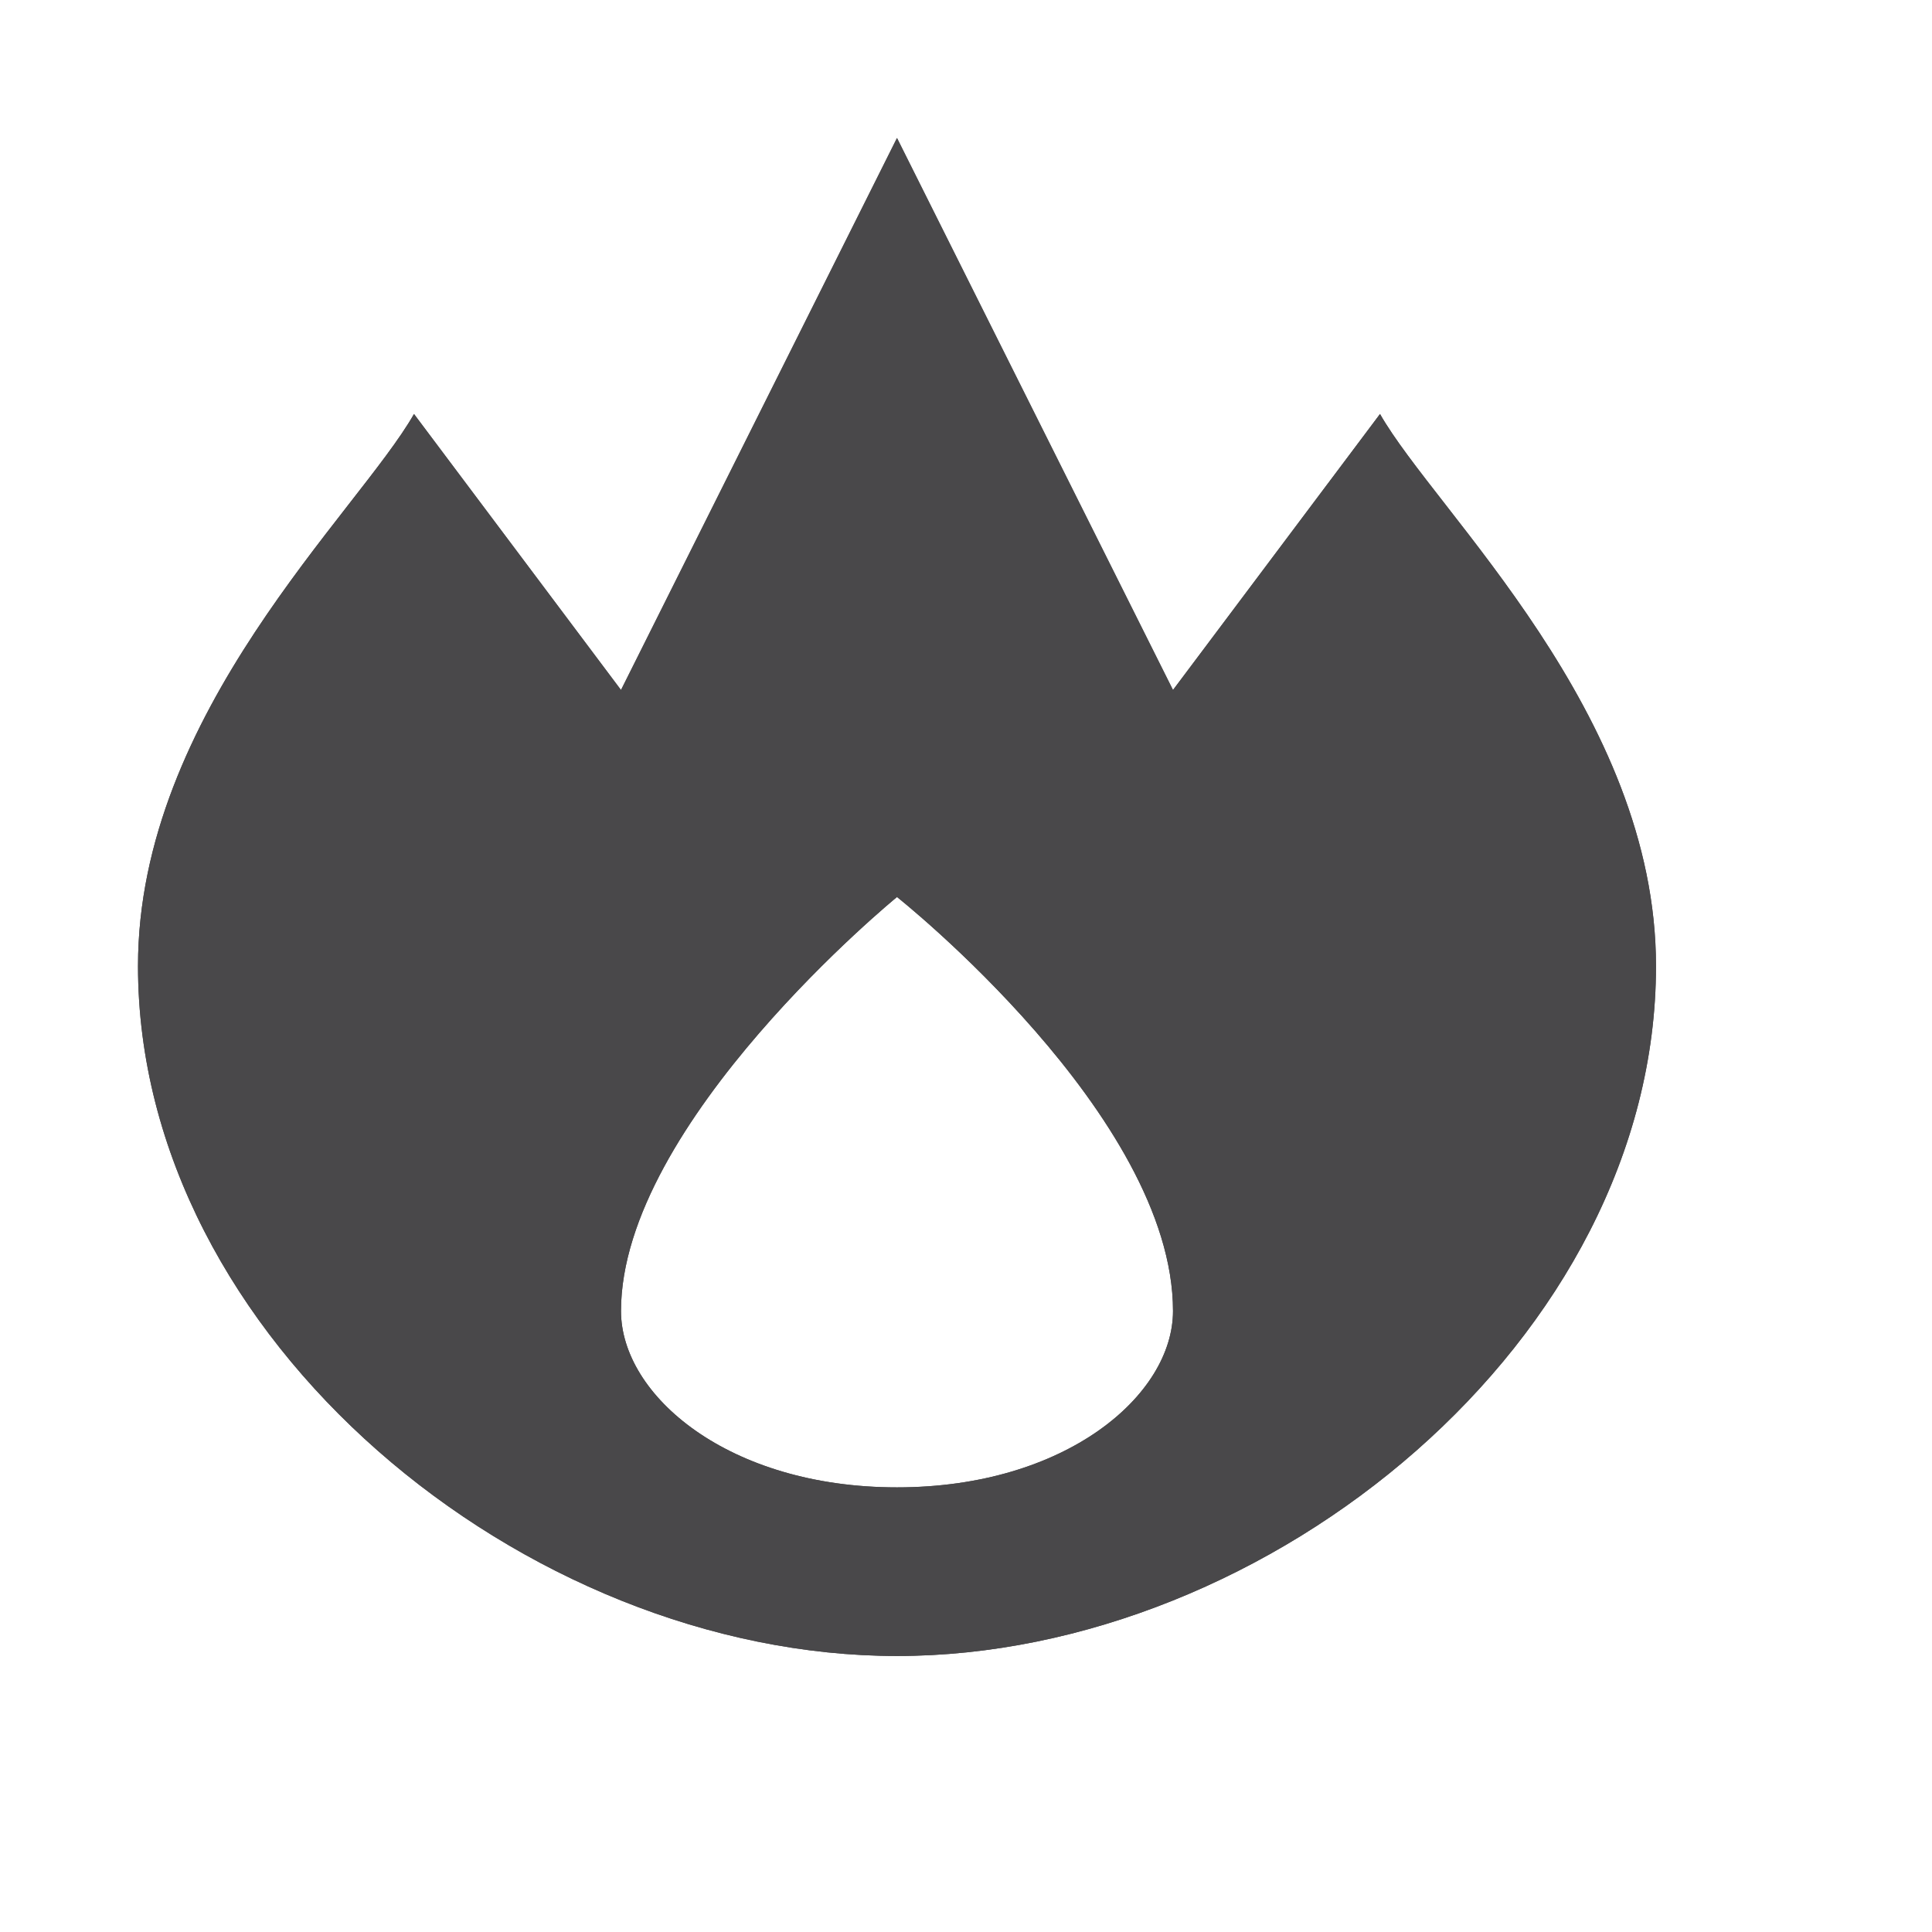 <svg viewBox="-1 -1 14 14" width="14" height="14" data-reactid=".0.1.1.$fire-station-11=1svg68.0.0"><path fill="#49484a" d="M 5.5,0 3.5,4 2,2 C 1.595,2.712 0,4.167 0,6 0,8.7 2.8,11 5.5,11 8.2,11 11,8.7 11,6 11,4.167 9.405,2.712 9,2 L 7.5,4 Z m 0,5.5 c 0,0 2,1.585 2,3 0,0.611 -0.778,1.278 -2,1.278 -1.222,0 -2,-0.667 -2,-1.278 0,-1.366 2,-3 2,-3 z" data-reactid=".0.1.1.$fire-station-11=1svg68.0.0.3:$fire-station-11=1svg-0-fill"></path><path fill="#49484a" d="M 5.5,0 3.5,4 2,2 C 1.595,2.712 0,4.167 0,6 0,8.7 2.8,11 5.5,11 8.2,11 11,8.7 11,6 11,4.167 9.405,2.712 9,2 L 7.5,4 Z m 0,5.5 c 0,0 2,1.585 2,3 0,0.611 -0.778,1.278 -2,1.278 -1.222,0 -2,-0.667 -2,-1.278 0,-1.366 2,-3 2,-3 z" data-reactid=".0.1.1.$fire-station-11=1svg68.0.0.3:$fire-station-11=1svg-1-fill"></path></svg>